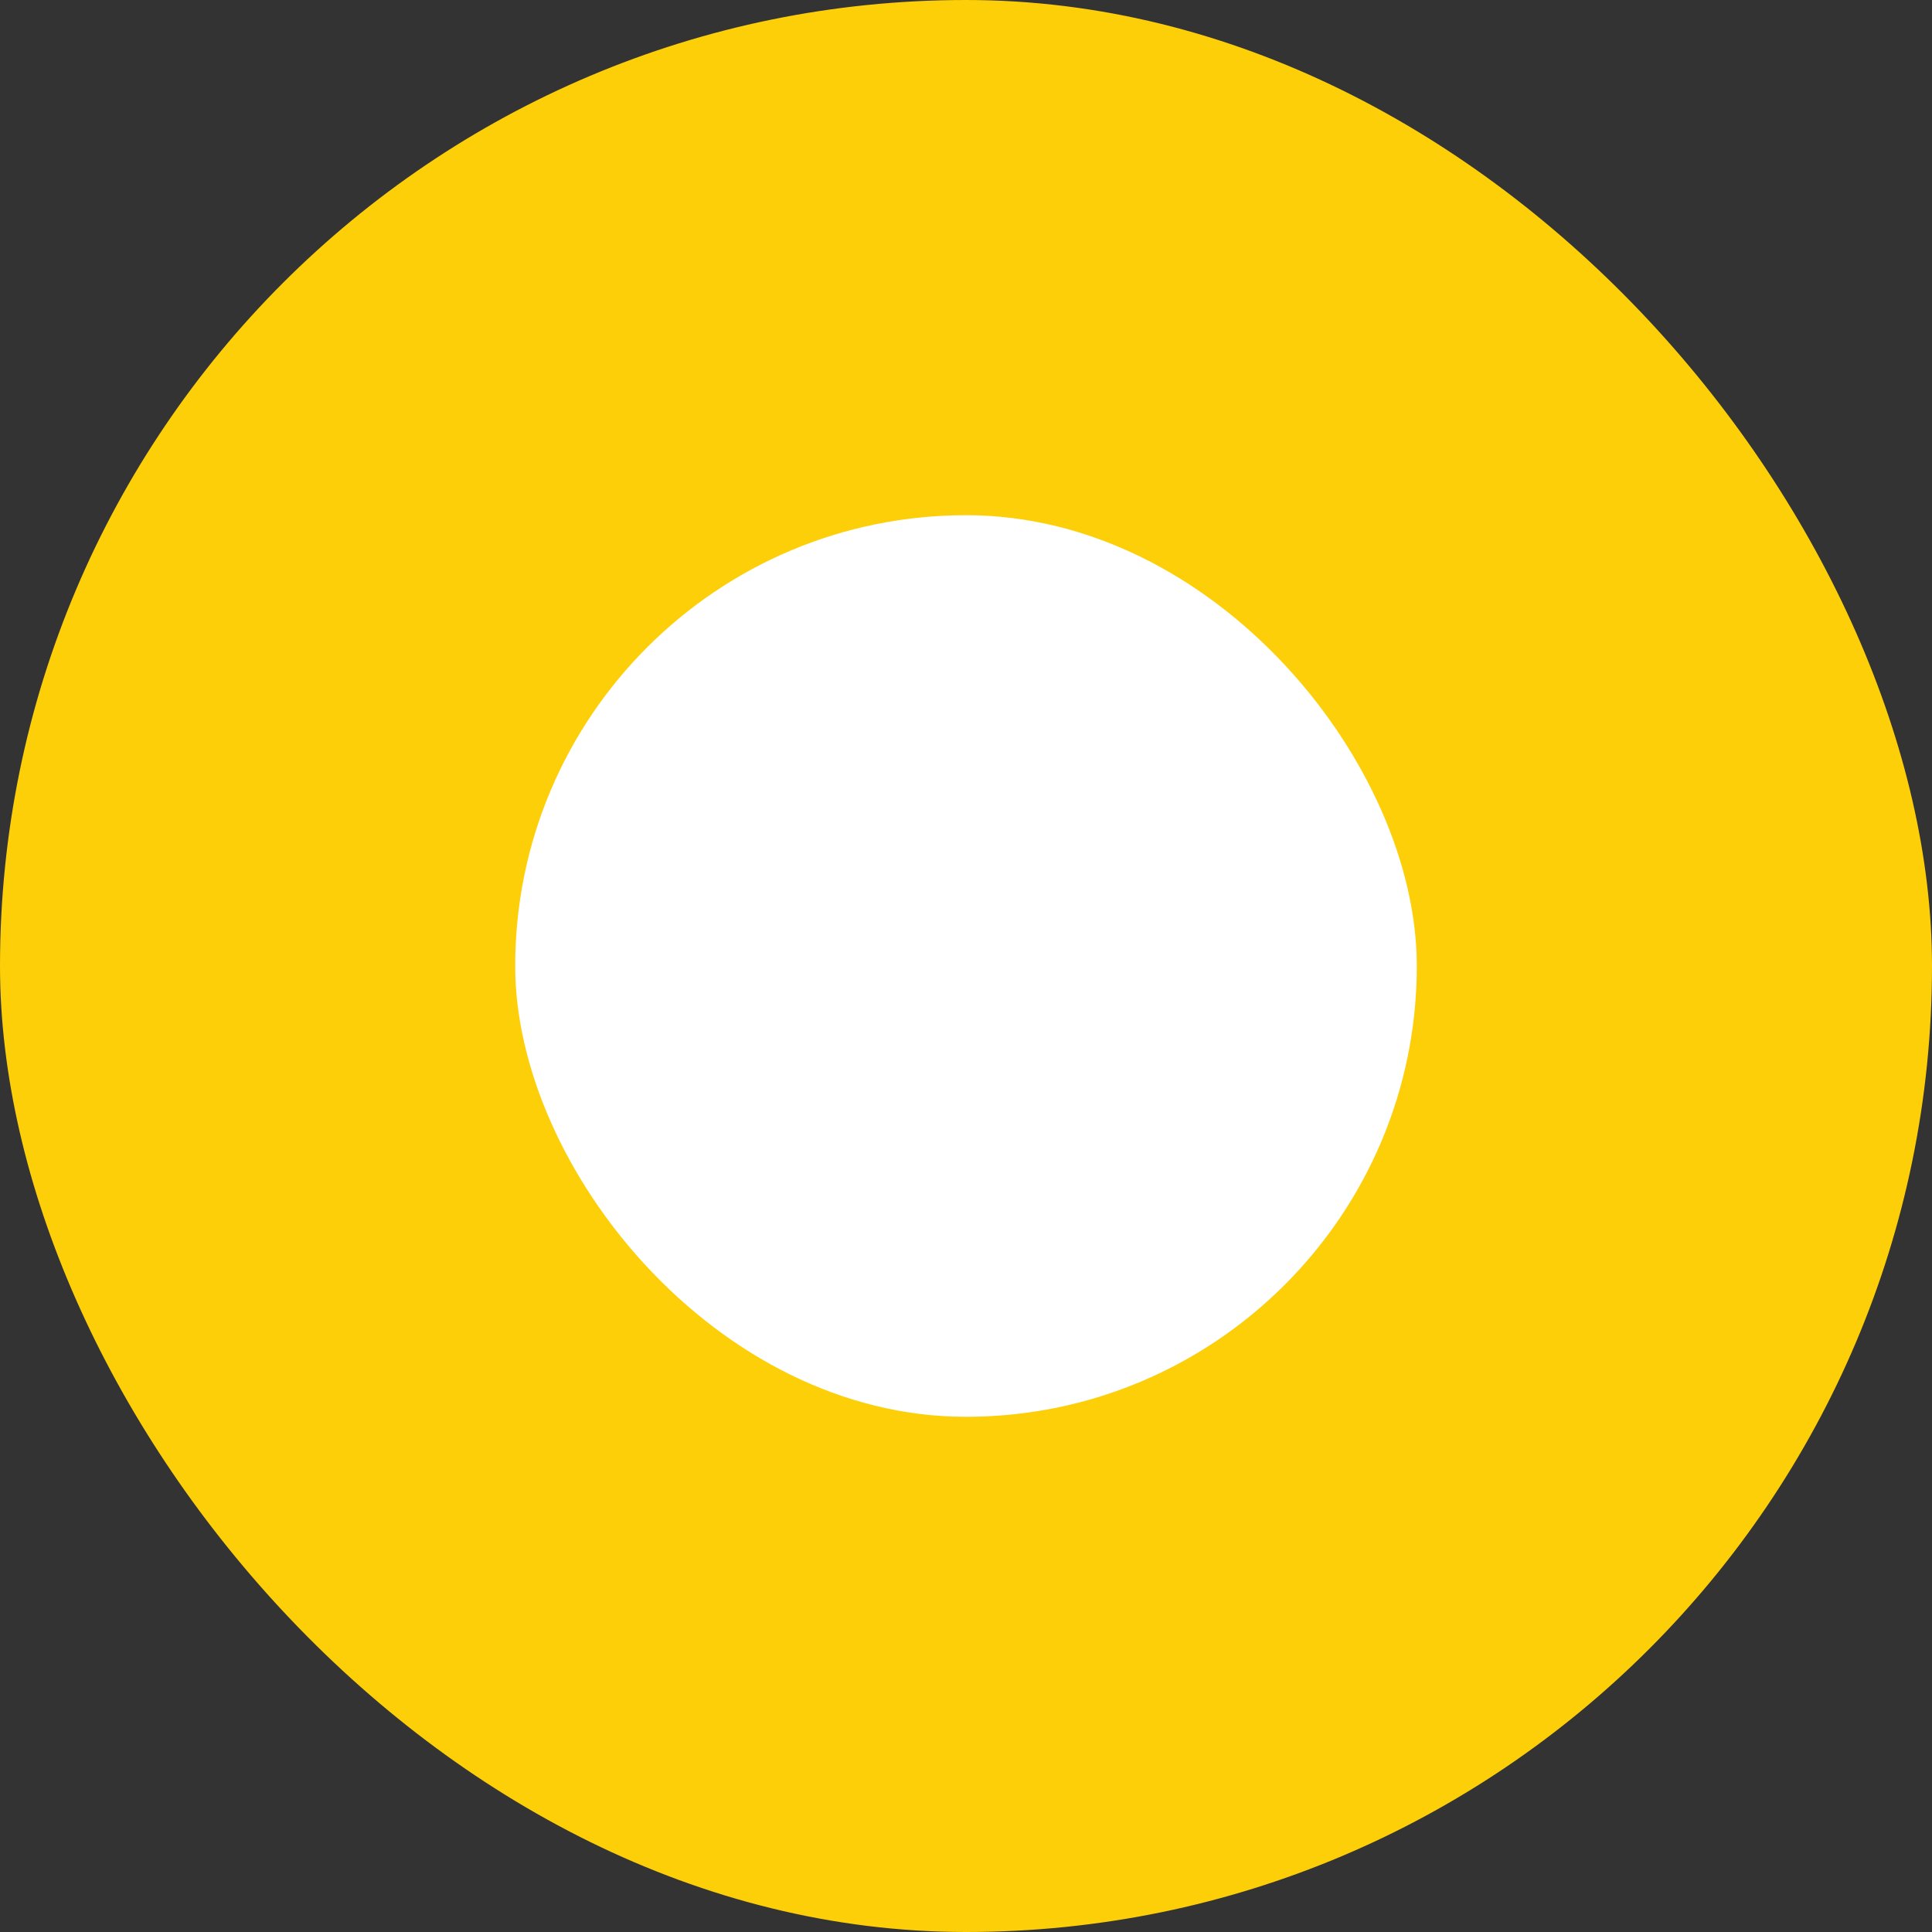 <svg width="15" height="15" viewBox="0 0 15 15" fill="none" xmlns="http://www.w3.org/2000/svg">
<rect x="0" y="0" width="15" height="15" fill="#333333" stroke="none"/>
<rect width="15" height="15" rx="7.5" fill="#FDCF09"/>
<rect x="4" y="4" width="7" height="7" rx="3.5" fill="white"/>
</svg>
